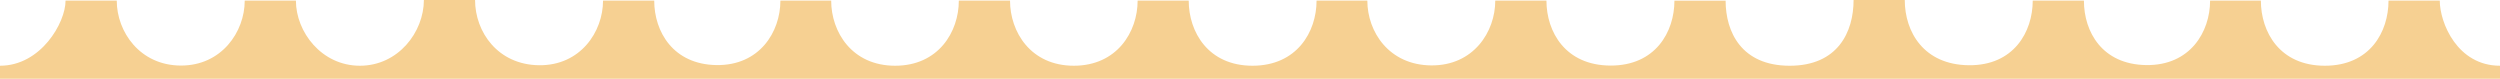 <svg xmlns="http://www.w3.org/2000/svg" viewBox="0 0 1920 60.48"><defs><style>.a{fill:#f6d092;}</style></defs><title>ticket_top</title><path class="a" d="M1920,50c-32.76,0-46.26-33-46.26-50h-39.36c0,24-14.22,50-48.91,50s-49.12-26-49.12-50h-39c0,24-15.33,50-49.11,49.5S1600.45,24,1600.45,0h-39.31c0,24-14.64,50-49.14,49.62s-49.14-25.53-49.14-50.09l-39.31,0c0,24.56-12.11,50.52-49.13,50.48s-49.15-26-49.15-50h-39.31c0,24-14.57,50-49.14,49.87S1187.67,24,1187.67,0h-39.31c0,24-16.75,50-49.15,49.75S1050.12,24,1050.12,0h-39c0,24-15.11,50-49.19,50s-49-26-49-50H873.7c0,24-15.85,50-49,50s-49-26-49-50H736.38c0,24-15.67,50-48.91,50S638.35,24,638.35,0h-39c0,24-16,50-49.11,49.5S502.44,24,502.44,0H463.13c0,24-17.48,50-49.14,49.62S364.85,24.09,364.85-.47l-39.31,0C325.54,24.08,305.87,50,276.4,50S227.26,24,227.26,0H187.95c0,24-17.82,50-49.14,49.87S89.67,24,89.67,0H50.35c0,17-19,50-50.35,50V60H1920Z" transform="translate(0 0.48)"/></svg>